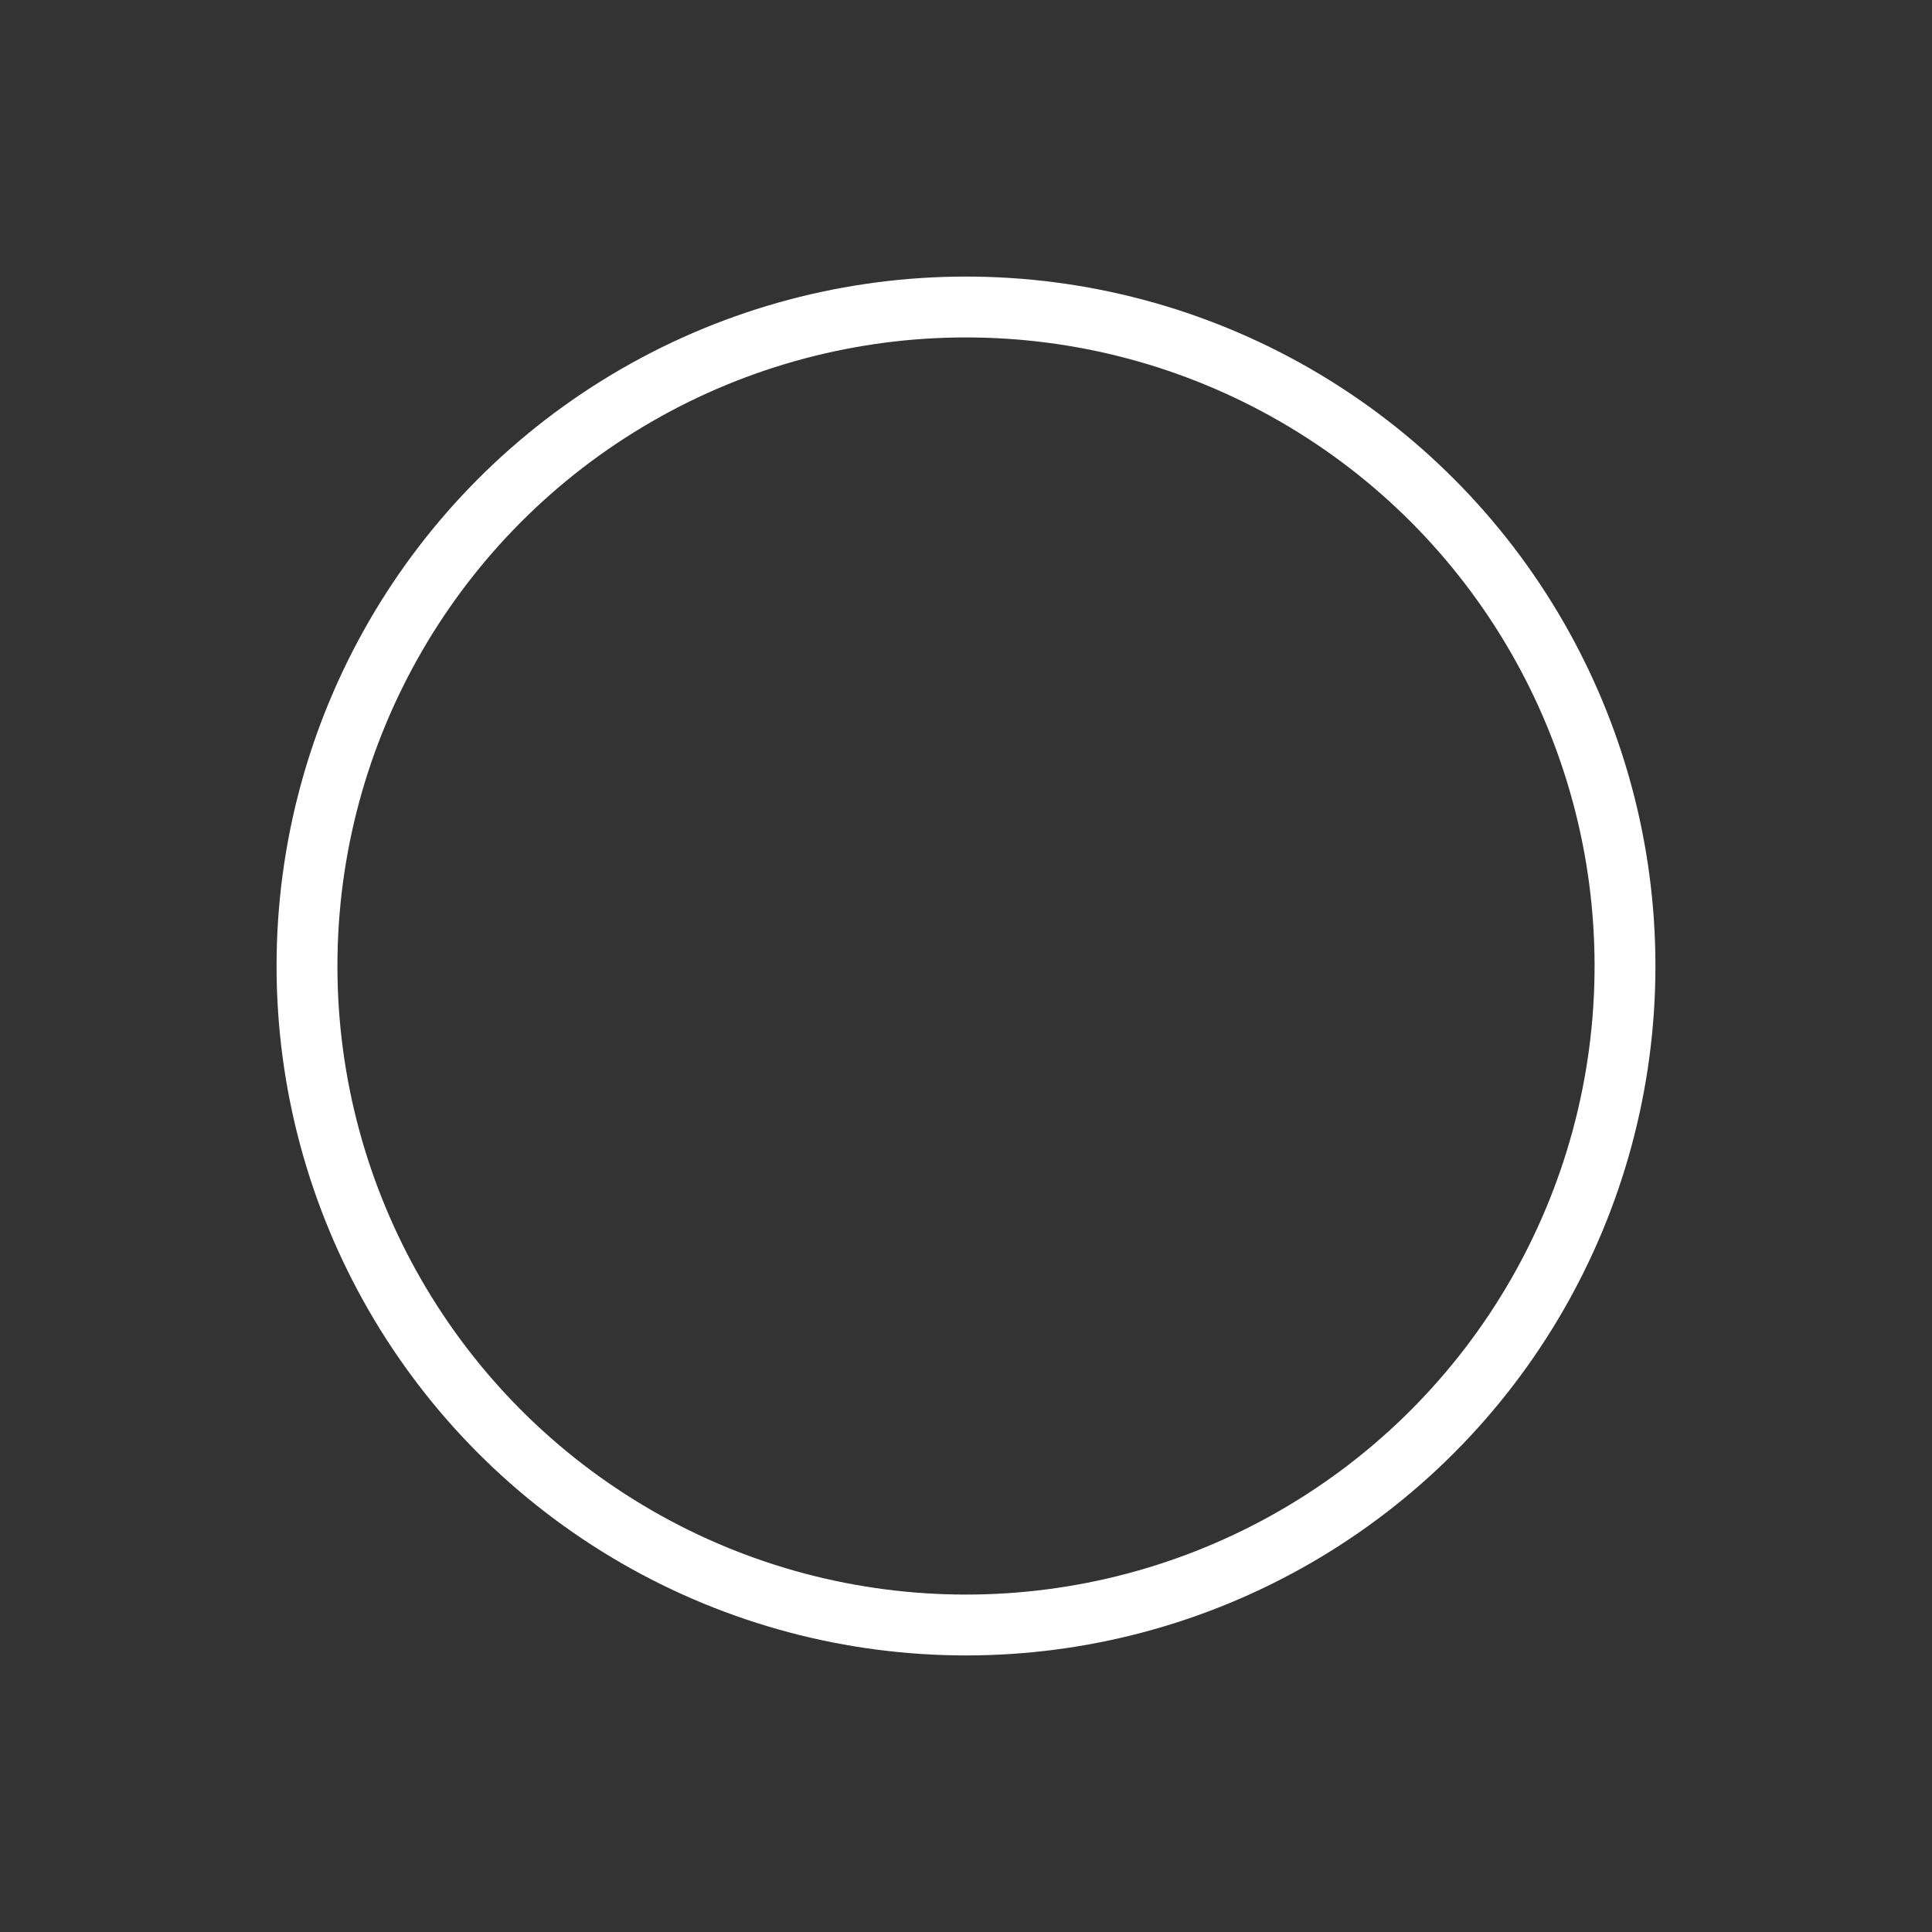 <?xml version="1.0" encoding="UTF-8" standalone="no"?>
<!-- Created with Inkscape (http://www.inkscape.org/) -->

<svg
   width="10mm"
   height="10mm"
   viewBox="0 0 10 10"
   version="1.1"
   id="svg1"
   xmlns="http://www.w3.org/2000/svg"
   xmlns:svg="http://www.w3.org/2000/svg">
  <rect x="0" y="0" width="10" height="10" fill="#333333" stroke="none"/>
  <defs
     id="defs1" />
  <ellipse
     style="fill:#000000;fill-opacity:0;stroke:#ffffff;stroke-width:0.315;stroke-opacity:1"
     id="path3"
     cx="5"
     cy="5"
     rx="3.411"
     ry="3.411" />
</svg>
